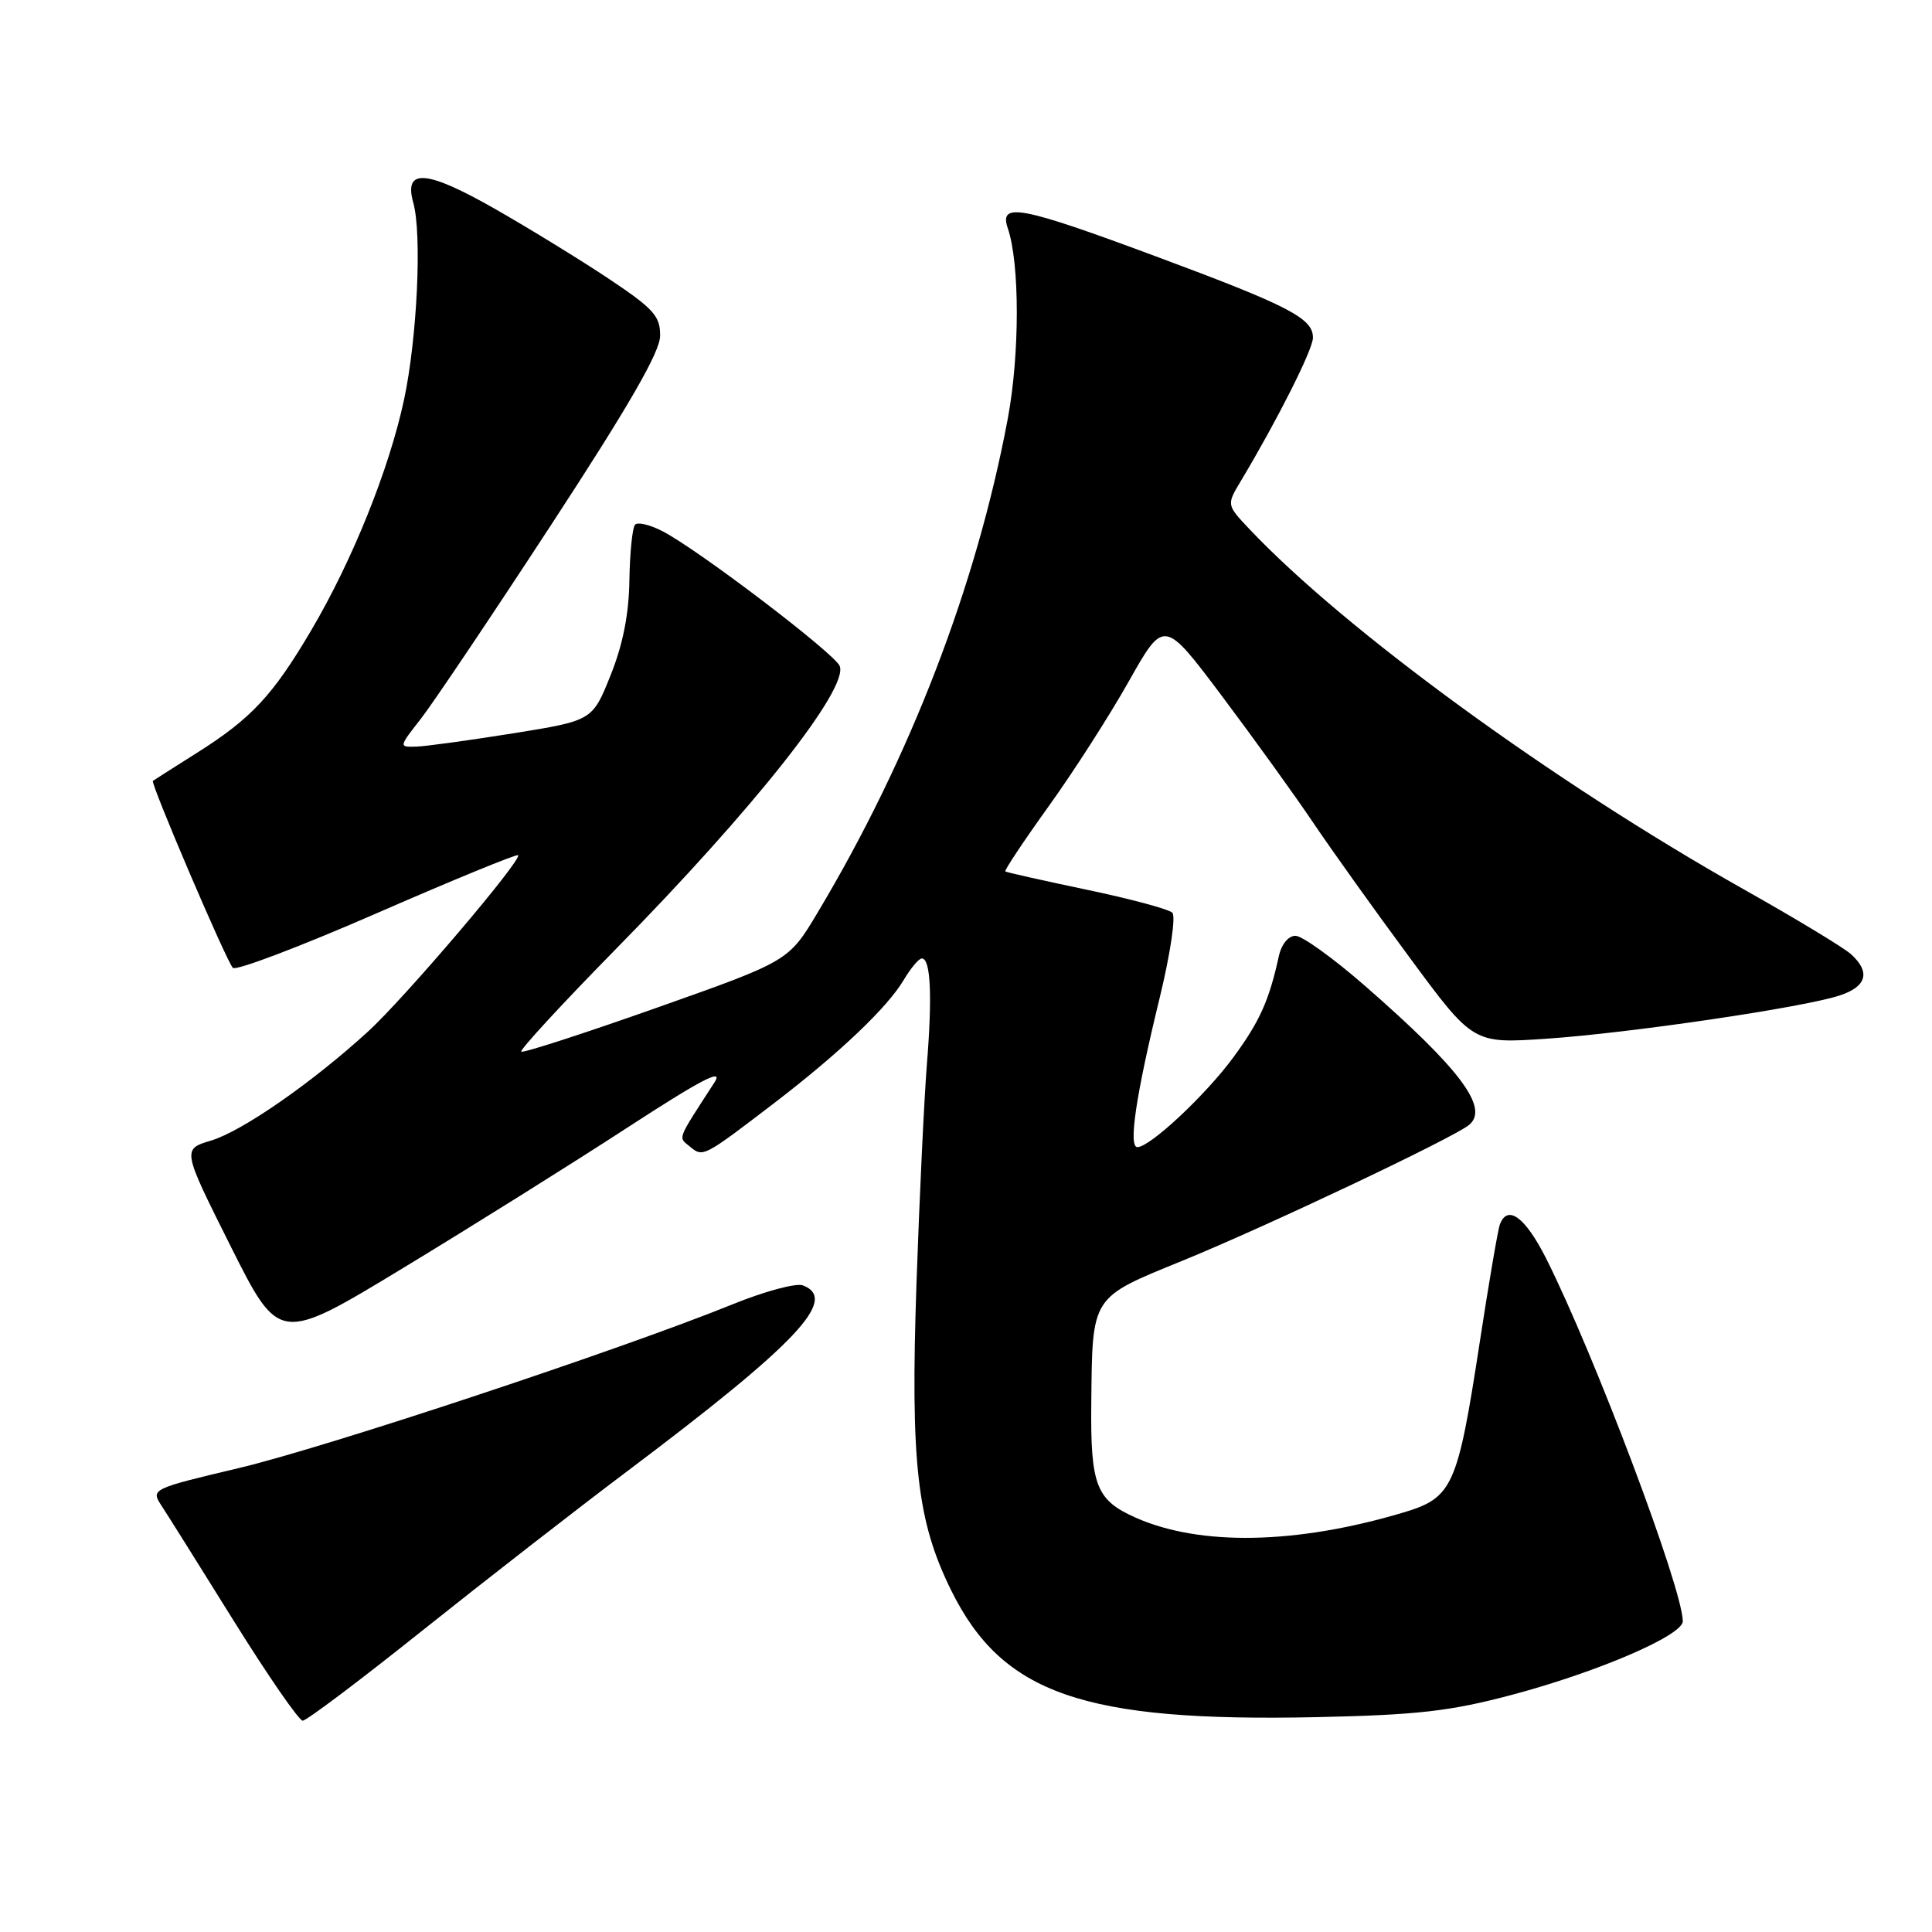 <?xml version="1.0" encoding="UTF-8" standalone="no"?>
<!DOCTYPE svg PUBLIC "-//W3C//DTD SVG 1.1//EN" "http://www.w3.org/Graphics/SVG/1.1/DTD/svg11.dtd" >
<svg xmlns="http://www.w3.org/2000/svg" xmlns:xlink="http://www.w3.org/1999/xlink" version="1.1" viewBox="0 0 256 256">
 <g >
 <path fill="currentColor"
d=" M 55.95 216.07 C 64.17 209.51 76.43 199.97 83.20 194.88 C 105.61 178.01 111.15 172.15 106.39 170.32 C 105.50 169.98 101.34 171.10 97.14 172.80 C 82.45 178.77 43.11 191.82 31.59 194.54 C 20.23 197.23 19.99 197.34 21.33 199.40 C 22.09 200.55 26.42 207.46 30.96 214.75 C 35.50 222.04 39.62 228.00 40.11 228.00 C 40.61 228.00 47.74 222.63 55.95 216.07 Z  M 200.28 224.59 C 211.72 221.55 223.01 216.69 222.98 214.81 C 222.92 210.40 211.25 179.43 204.87 166.75 C 202.10 161.27 199.76 159.54 198.74 162.25 C 198.48 162.94 197.27 170.03 196.05 178.00 C 193.12 197.08 192.49 198.48 185.84 200.45 C 171.74 204.64 159.03 204.88 150.51 201.11 C 145.24 198.78 144.49 196.84 144.60 186.00 C 144.75 171.60 144.47 172.03 156.76 167.02 C 167.92 162.46 192.63 150.75 194.67 149.05 C 197.35 146.81 193.51 141.67 180.89 130.65 C 176.70 126.99 172.55 124.00 171.66 124.00 C 170.70 124.00 169.79 125.13 169.44 126.75 C 168.16 132.58 166.92 135.34 163.45 140.07 C 159.77 145.09 152.38 152.00 150.71 152.00 C 149.49 152.00 150.51 145.14 153.68 132.15 C 155.07 126.42 155.82 121.42 155.34 120.94 C 154.87 120.47 149.77 119.10 143.99 117.89 C 138.22 116.68 133.37 115.59 133.21 115.47 C 133.05 115.35 135.62 111.48 138.93 106.87 C 142.24 102.27 147.04 94.79 149.59 90.25 C 154.24 82.01 154.24 82.01 161.93 92.25 C 166.16 97.89 171.59 105.42 174.00 109.00 C 176.41 112.58 182.16 120.63 186.79 126.89 C 195.20 138.29 195.20 138.29 204.85 137.64 C 215.83 136.90 238.89 133.51 243.75 131.91 C 247.36 130.73 247.89 128.80 245.25 126.42 C 244.29 125.56 237.88 121.68 231.00 117.81 C 205.76 103.58 178.19 83.48 165.51 70.06 C 162.52 66.89 162.52 66.89 164.44 63.70 C 169.25 55.66 173.95 46.35 173.97 44.77 C 174.01 42.19 170.86 40.55 153.21 33.99 C 135.22 27.30 132.34 26.75 133.54 30.25 C 135.13 34.91 135.13 46.96 133.53 55.51 C 129.38 77.62 120.60 100.43 108.34 120.92 C 104.50 127.35 104.50 127.35 87.00 133.54 C 77.38 136.94 69.30 139.56 69.07 139.35 C 68.83 139.14 74.48 133.01 81.63 125.73 C 99.88 107.16 112.43 91.29 111.27 88.26 C 110.64 86.62 92.55 72.85 87.79 70.39 C 86.15 69.54 84.52 69.15 84.16 69.51 C 83.80 69.87 83.46 73.17 83.40 76.83 C 83.34 81.36 82.54 85.42 80.90 89.49 C 78.50 95.48 78.50 95.48 68.00 97.17 C 62.22 98.09 56.45 98.89 55.17 98.93 C 52.83 99.00 52.83 99.00 55.76 95.25 C 57.37 93.19 65.16 81.60 73.06 69.50 C 83.34 53.77 87.45 46.65 87.47 44.50 C 87.50 41.90 86.61 40.91 80.76 37.00 C 77.05 34.52 70.26 30.35 65.66 27.72 C 56.52 22.50 53.47 22.25 54.76 26.85 C 55.93 31.01 55.28 44.78 53.54 52.95 C 51.57 62.15 46.70 74.26 41.25 83.50 C 36.16 92.14 33.31 95.20 26.12 99.74 C 23.03 101.69 20.39 103.37 20.26 103.47 C 19.90 103.73 30.01 127.40 30.86 128.25 C 31.27 128.66 39.86 125.40 49.96 120.99 C 60.05 116.59 68.47 113.13 68.65 113.32 C 69.23 113.90 53.61 132.26 48.77 136.68 C 41.36 143.46 32.09 149.89 27.97 151.13 C 24.13 152.28 24.13 152.28 30.56 165.13 C 37.00 177.97 37.00 177.97 53.41 168.02 C 62.44 162.55 75.79 154.19 83.09 149.44 C 92.96 143.02 95.92 141.48 94.68 143.41 C 89.61 151.25 89.84 150.63 91.43 151.94 C 93.15 153.37 93.21 153.33 102.50 146.23 C 111.25 139.53 117.58 133.51 119.76 129.83 C 120.68 128.28 121.75 127.00 122.15 127.00 C 123.31 127.00 123.55 131.91 122.82 141.00 C 122.45 145.68 121.83 158.72 121.44 170.00 C 120.63 193.79 121.49 201.50 126.01 210.68 C 132.80 224.46 143.52 228.19 174.50 227.53 C 187.82 227.24 192.14 226.75 200.28 224.59 Z "/>
</g>
</svg>